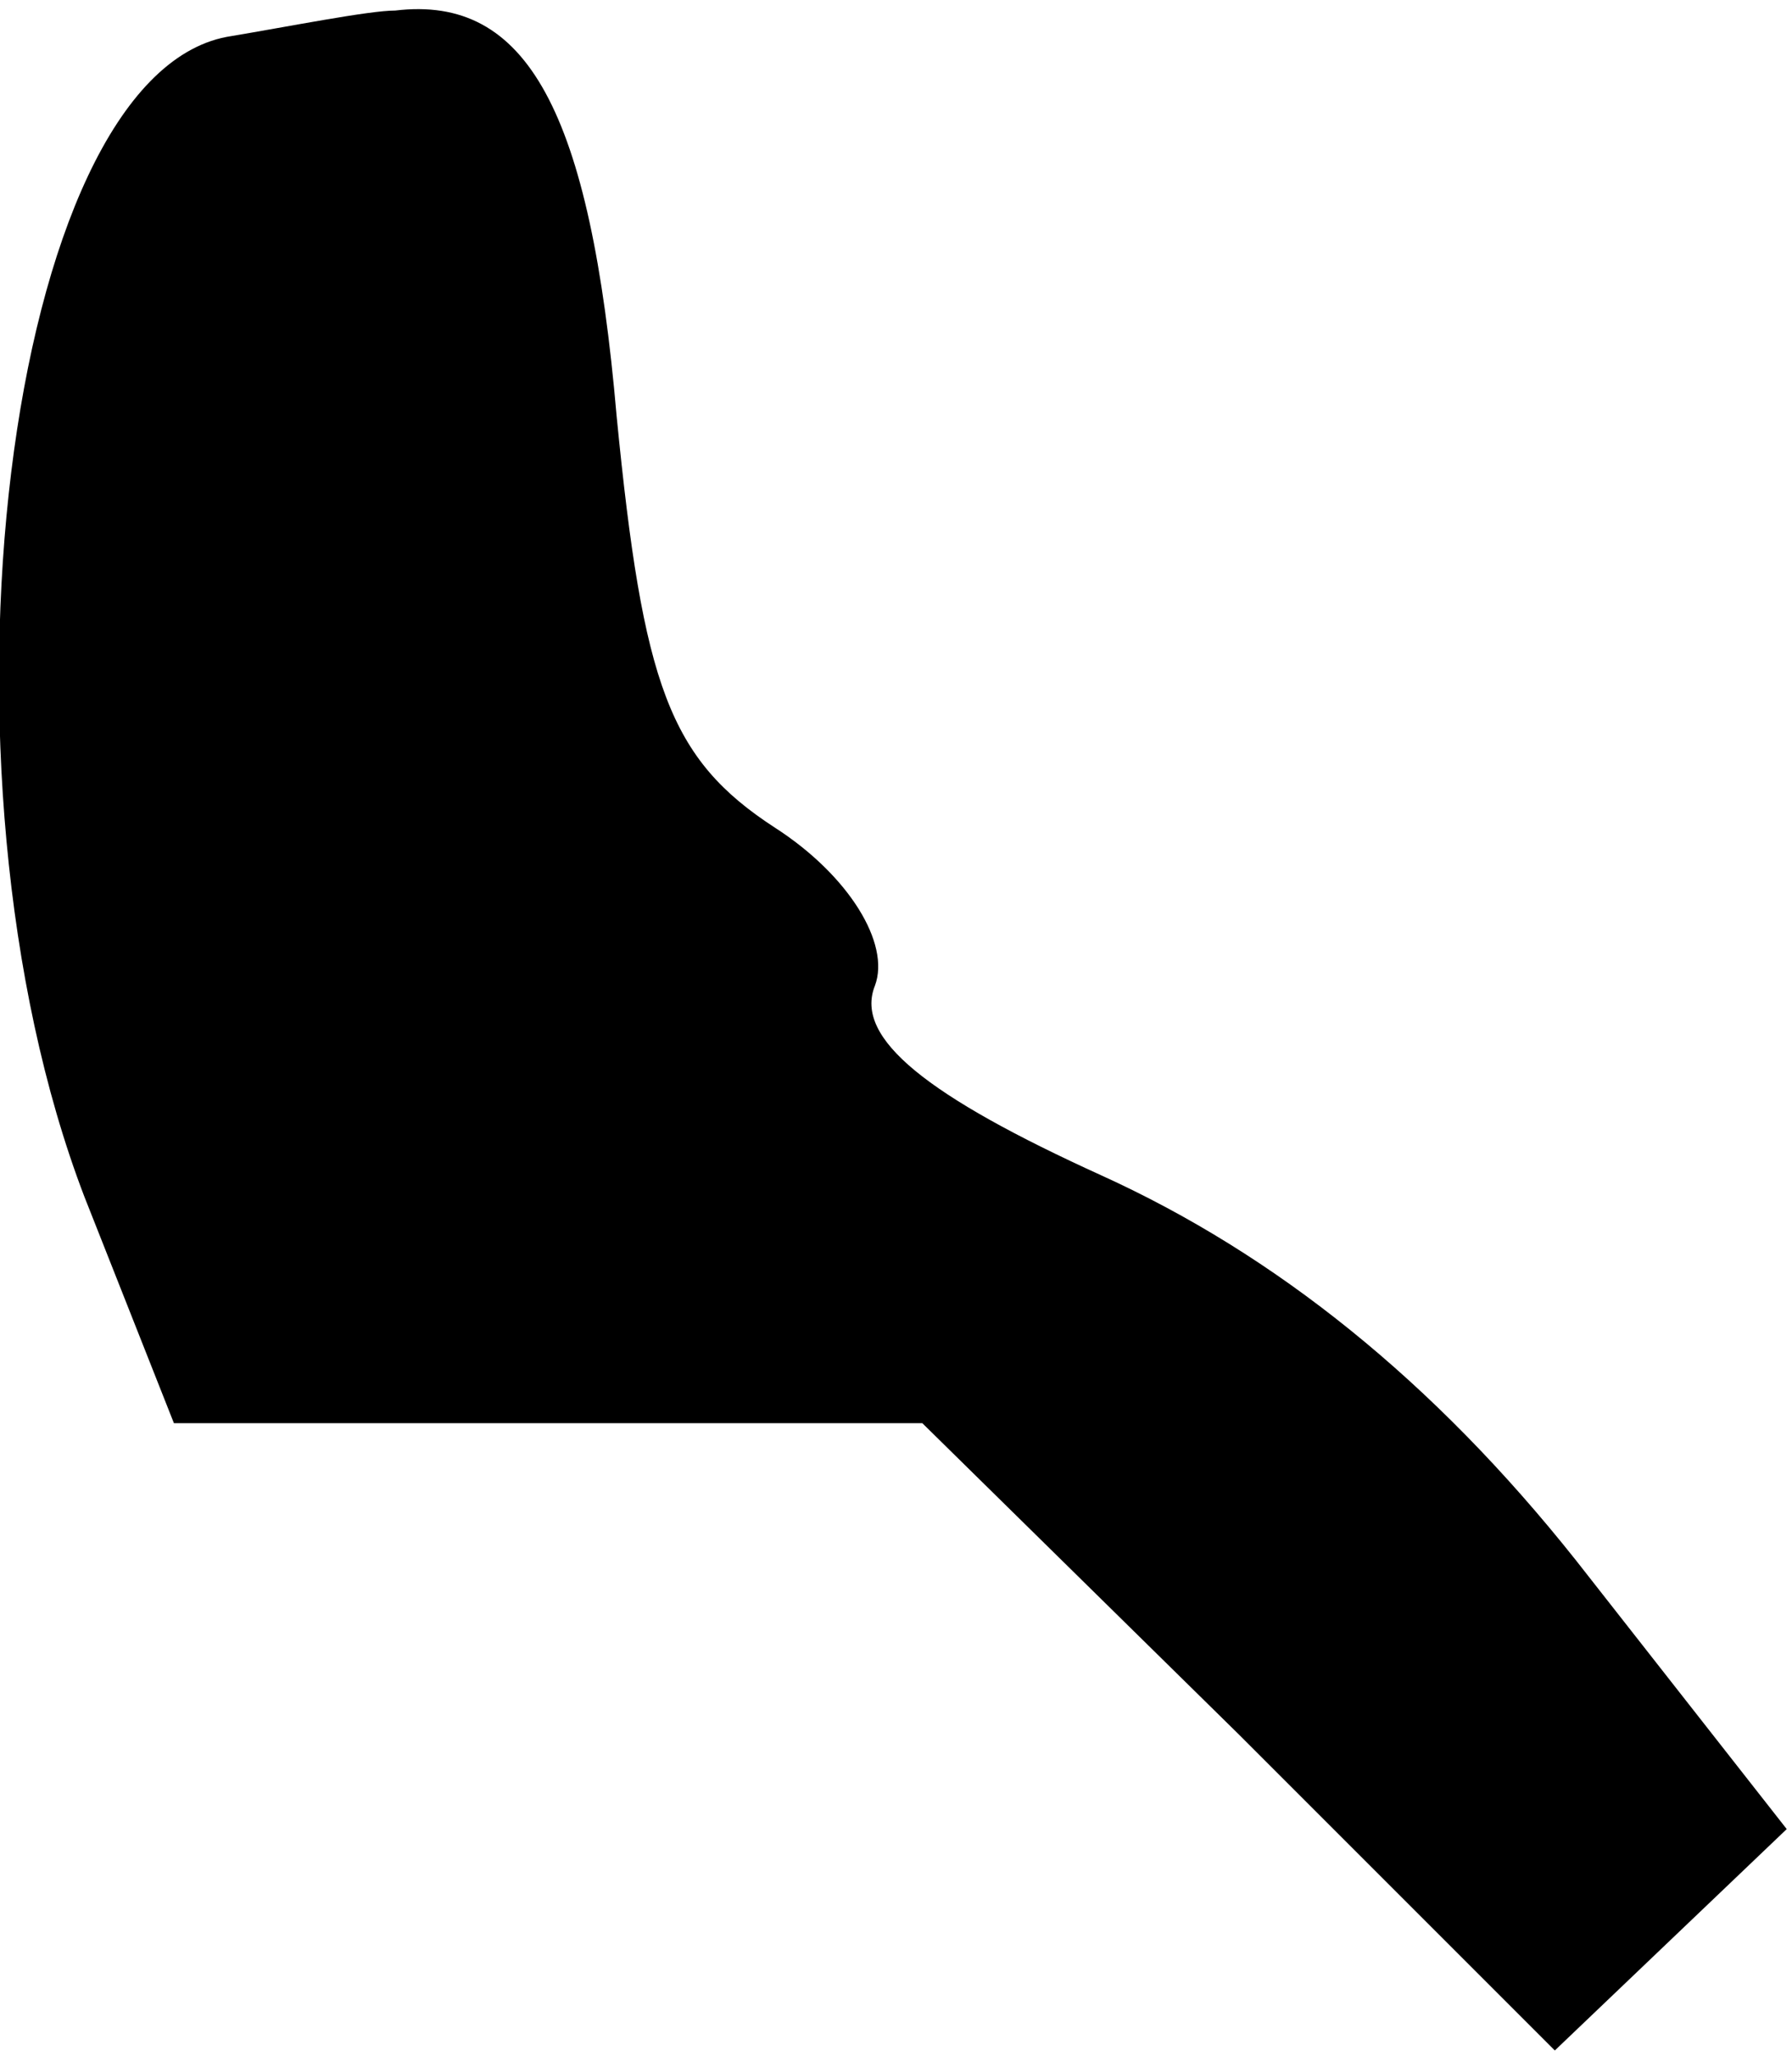 <?xml version="1.0" standalone="no"?>
<!DOCTYPE svg PUBLIC "-//W3C//DTD SVG 20010904//EN"
 "http://www.w3.org/TR/2001/REC-SVG-20010904/DTD/svg10.dtd">
<svg version="1.0" xmlns="http://www.w3.org/2000/svg"
 width="34pt" height="39pt" viewBox="0 0 34 39"
 preserveAspectRatio="xMidYMid meet">
<g transform="translate(0,39) scale(0.1,-0.1)"
fill="#000000" stroke="none">
<path fill="#000000" stroke="none" d="M43 383 c-42 -8 -58 -139 -27 -220 l17
-43 71 0 71 0 60 -59 60 -60 22 21 22 21 -40 51 c-27 34 -57 58 -90 73 -33 15
-47 26 -43 36 3 8 -5 21 -19 30 -20 13 -25 27 -30 78 -5 58 -17 80 -42 77 -5
0 -20 -3 -32 -5z"/>
</g>
</svg>
